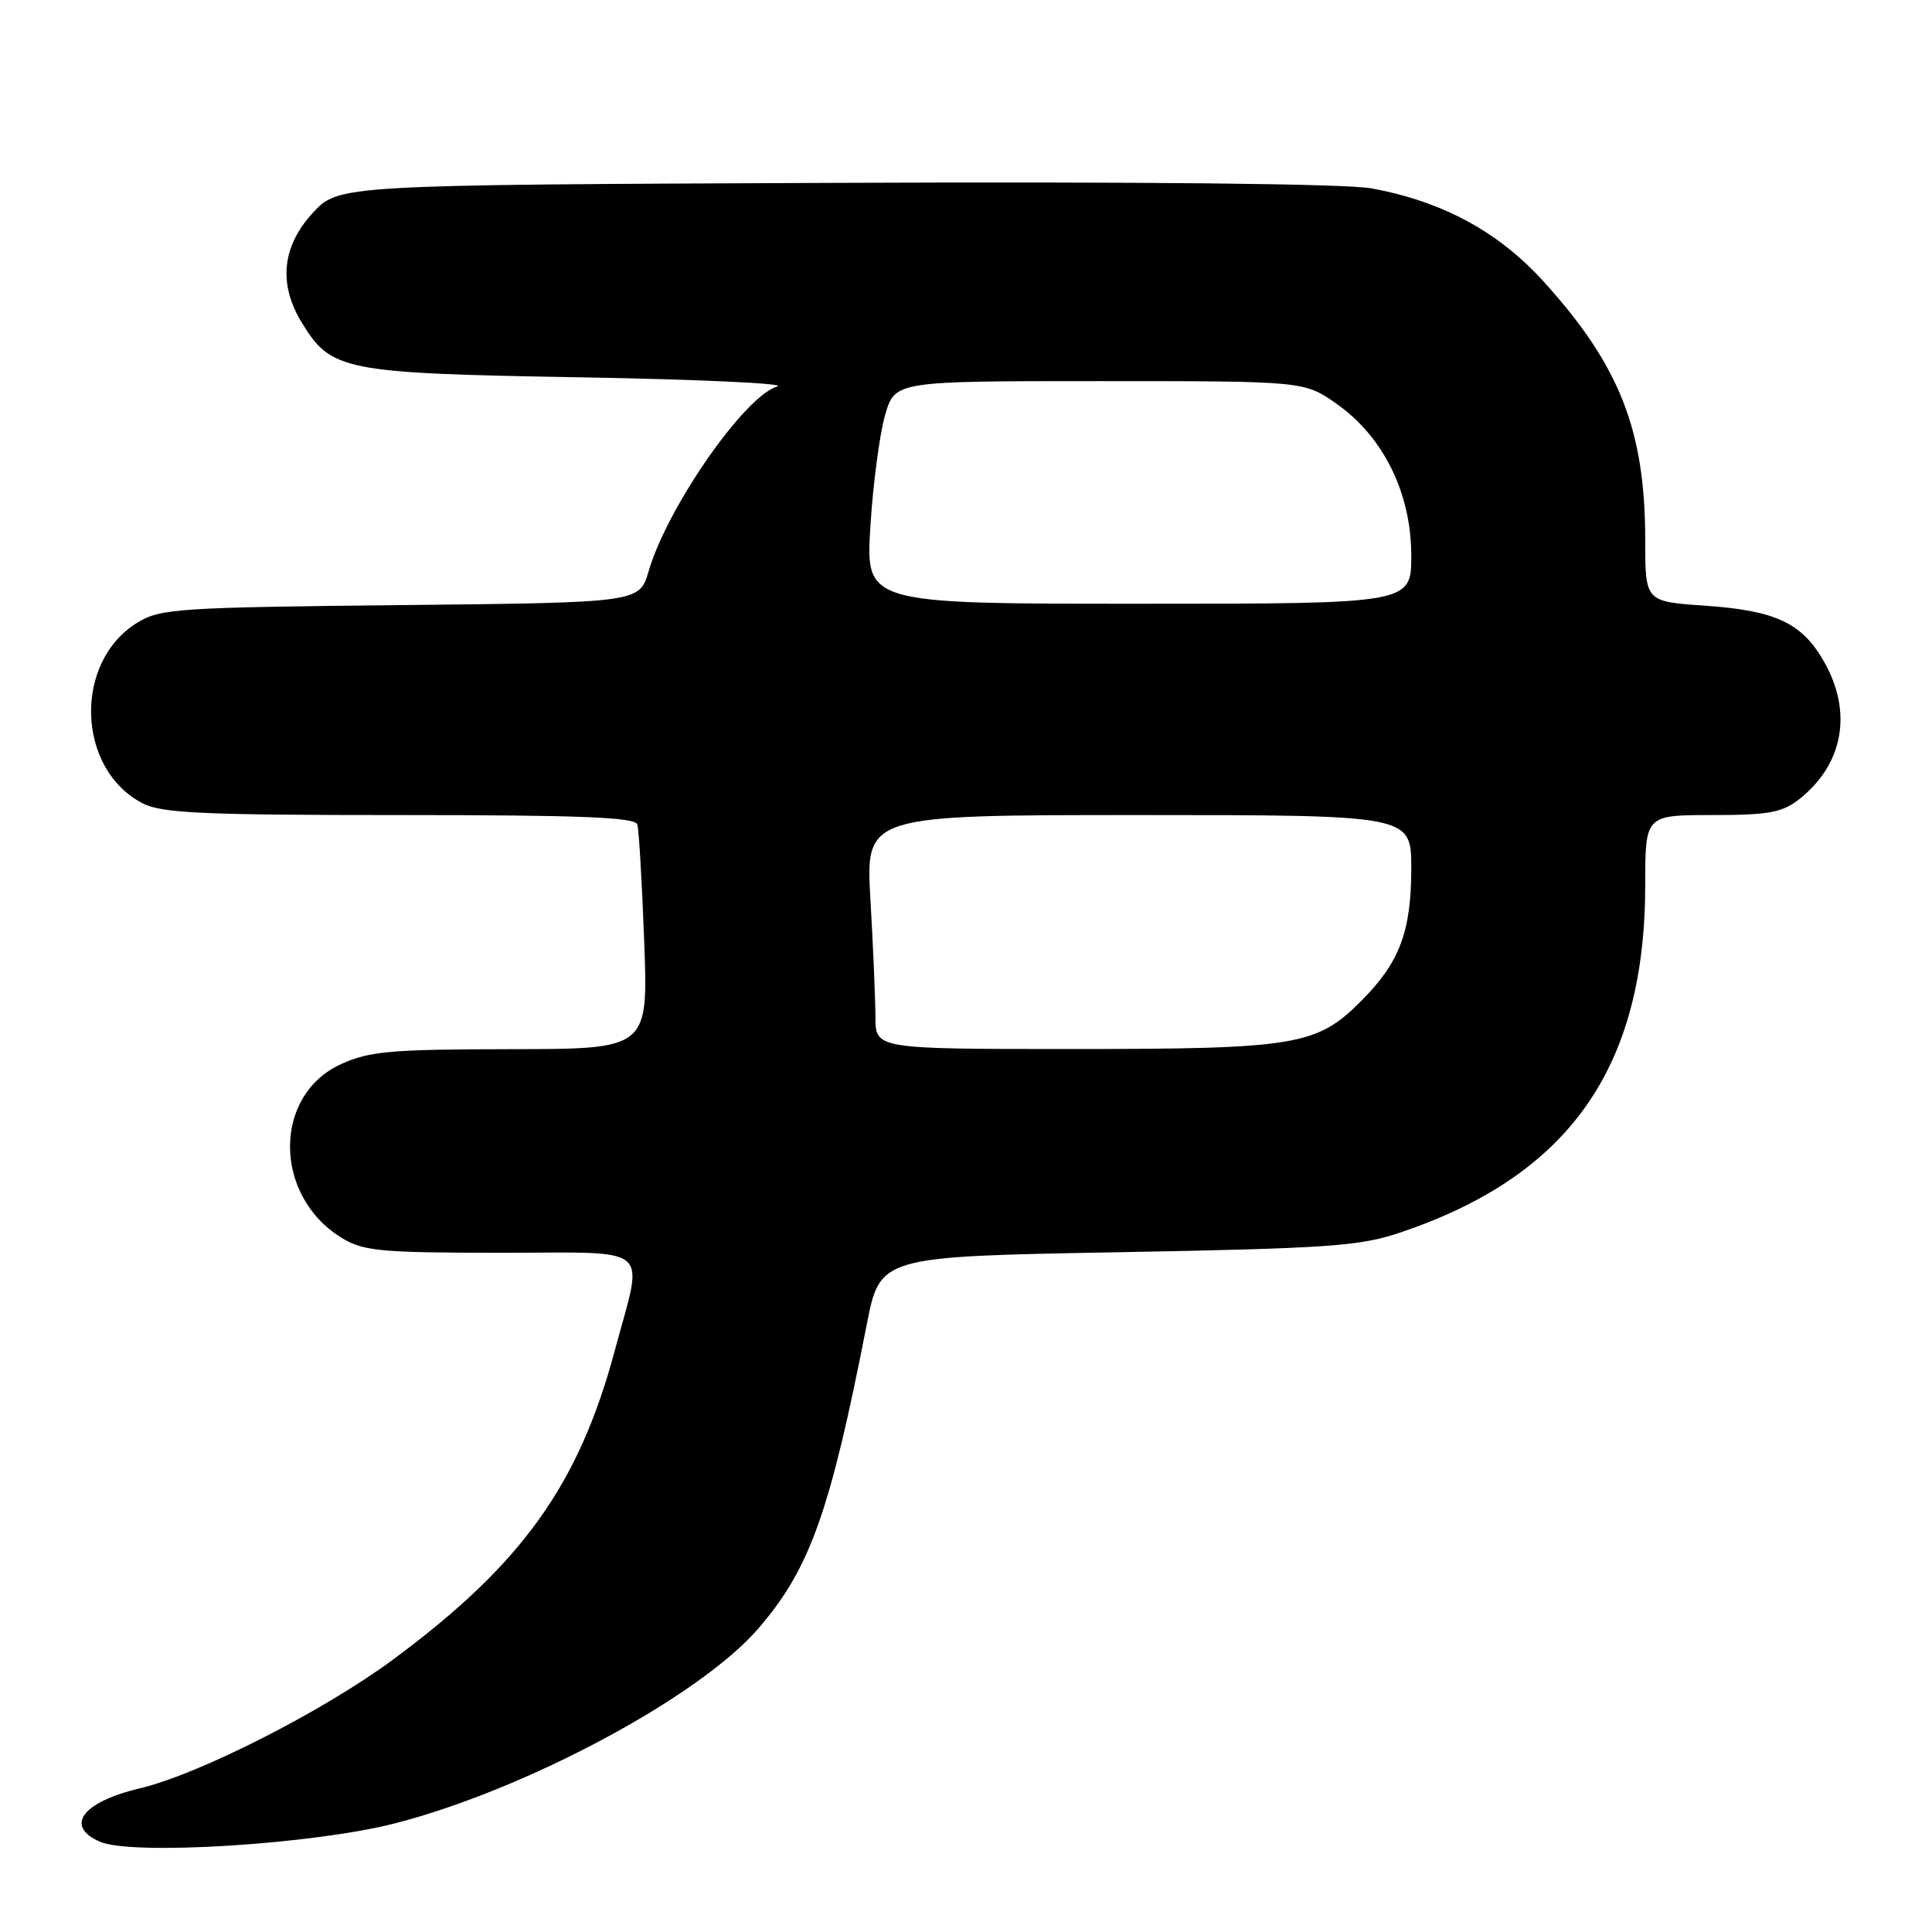 <?xml version="1.0" encoding="UTF-8" standalone="no"?>
<!DOCTYPE svg PUBLIC "-//W3C//DTD SVG 1.1//EN" "http://www.w3.org/Graphics/SVG/1.1/DTD/svg11.dtd" >
<svg xmlns="http://www.w3.org/2000/svg" xmlns:xlink="http://www.w3.org/1999/xlink" version="1.1" viewBox="0 0 256 256">
 <g >
 <path fill="currentColor"
d=" M 52.39 241.59 C 69.74 237.12 92.70 224.81 100.48 215.79 C 107.33 207.85 109.98 200.40 114.85 175.50 C 116.61 166.50 116.61 166.50 148.05 165.93 C 175.99 165.42 180.17 165.13 185.50 163.33 C 207.91 155.80 218.00 141.50 218.00 117.27 C 218.00 108.00 218.00 108.00 226.87 108.00 C 234.34 108.00 236.15 107.67 238.39 105.91 C 244.22 101.32 245.50 94.45 241.76 87.79 C 238.82 82.55 235.34 80.90 225.85 80.25 C 218.00 79.71 218.00 79.71 218.00 71.57 C 218.00 57.03 214.64 48.47 204.58 37.35 C 198.57 30.71 191.19 26.71 181.74 24.96 C 178.37 24.34 151.48 24.06 110.58 24.23 C 44.85 24.50 44.85 24.50 41.42 28.24 C 37.37 32.65 36.87 37.63 39.96 42.70 C 43.89 49.15 45.41 49.45 77.00 50.00 C 92.68 50.27 104.38 50.82 103.00 51.21 C 98.70 52.44 88.44 67.16 85.95 75.68 C 84.73 79.85 84.73 79.85 53.11 80.18 C 23.83 80.48 21.26 80.64 18.27 82.46 C 9.71 87.63 10.09 101.89 18.91 106.45 C 21.42 107.75 26.88 108.00 52.98 108.00 C 76.97 108.00 84.15 108.29 84.45 109.25 C 84.66 109.94 85.07 116.91 85.36 124.75 C 85.89 139.00 85.89 139.00 67.70 139.02 C 51.83 139.04 48.95 139.29 45.21 140.99 C 36.13 145.11 36.18 158.48 45.30 164.04 C 48.16 165.78 50.41 165.99 66.25 166.00 C 86.86 166.00 85.29 164.67 81.48 178.89 C 76.69 196.77 69.17 207.26 52.07 219.91 C 42.83 226.74 26.35 235.12 18.51 236.97 C 10.90 238.77 8.51 241.98 13.25 244.04 C 17.51 245.89 41.53 244.39 52.39 241.59 Z  M 116.00 134.75 C 115.99 132.41 115.70 125.44 115.34 119.25 C 114.69 108.00 114.69 108.00 150.85 108.00 C 187.00 108.00 187.00 108.00 187.00 115.03 C 187.00 123.47 185.46 127.54 180.31 132.69 C 174.46 138.54 171.69 139.00 142.13 139.00 C 116.00 139.00 116.00 139.00 116.00 134.75 Z  M 115.33 69.75 C 115.68 64.11 116.56 57.48 117.28 55.00 C 118.59 50.50 118.59 50.50 145.71 50.50 C 172.83 50.50 172.83 50.50 177.12 53.52 C 183.32 57.88 187.00 65.36 187.00 73.61 C 187.00 80.00 187.00 80.00 150.85 80.00 C 114.70 80.00 114.70 80.00 115.33 69.75 Z "/>
</g>
</svg>